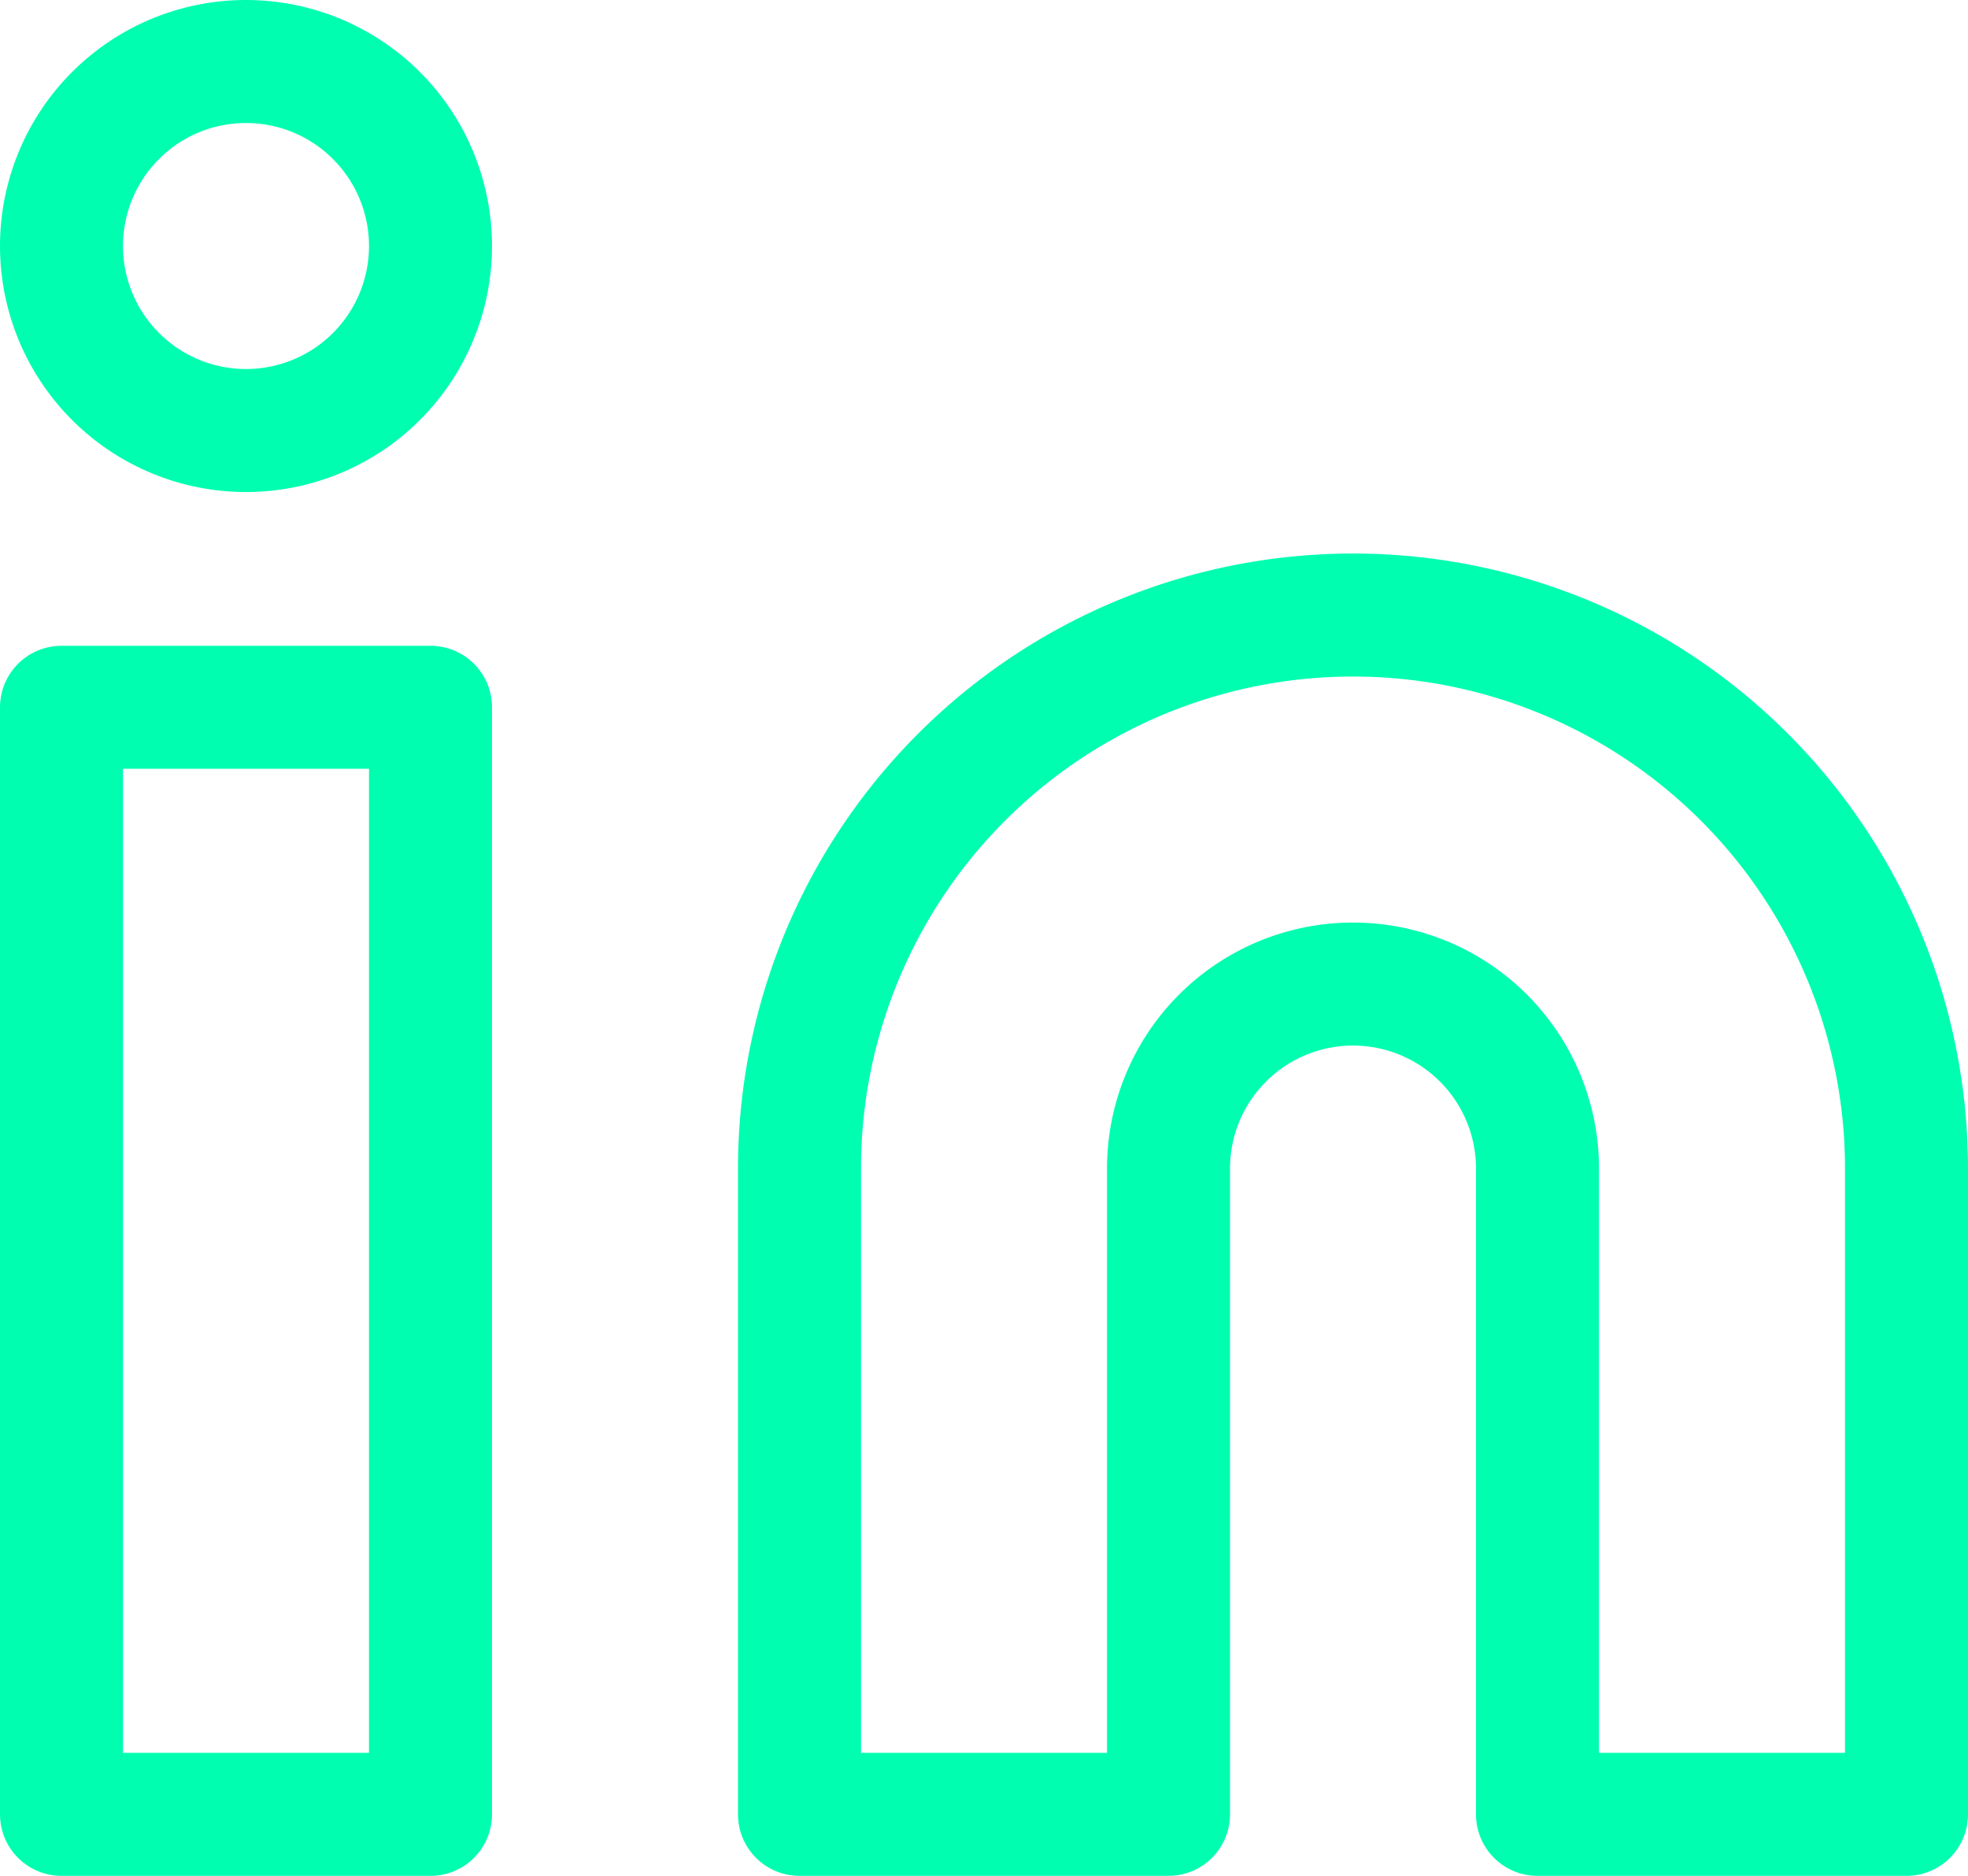 <svg xmlns="http://www.w3.org/2000/svg" width="32" height="30.5" viewBox="0 0 32 30.5">
  <g id="Icon_feather-linkedin" data-name="Icon feather-linkedin" transform="translate(-2 -2)">
    <path id="Path_6" data-name="Path 6" d="M24,12a9,9,0,0,1,9,9V31.5H27V21a3,3,0,0,0-6,0V31.5H15V21a9,9,0,0,1,9-9Z" fill="none" stroke="#00feb1" stroke-linecap="round" stroke-linejoin="round" stroke-width="2"/>
    <path id="Path_7" data-name="Path 7" d="M3,13.5H9v18H3Z" fill="none" stroke="#00feb1" stroke-linecap="round" stroke-linejoin="round" stroke-width="2"/>
    <path id="Path_8" data-name="Path 8" d="M9,6A3,3,0,1,1,6,3,3,3,0,0,1,9,6Z" fill="none" stroke="#00feb1" stroke-linecap="round" stroke-linejoin="round" stroke-width="2"/>
  </g>
</svg>
